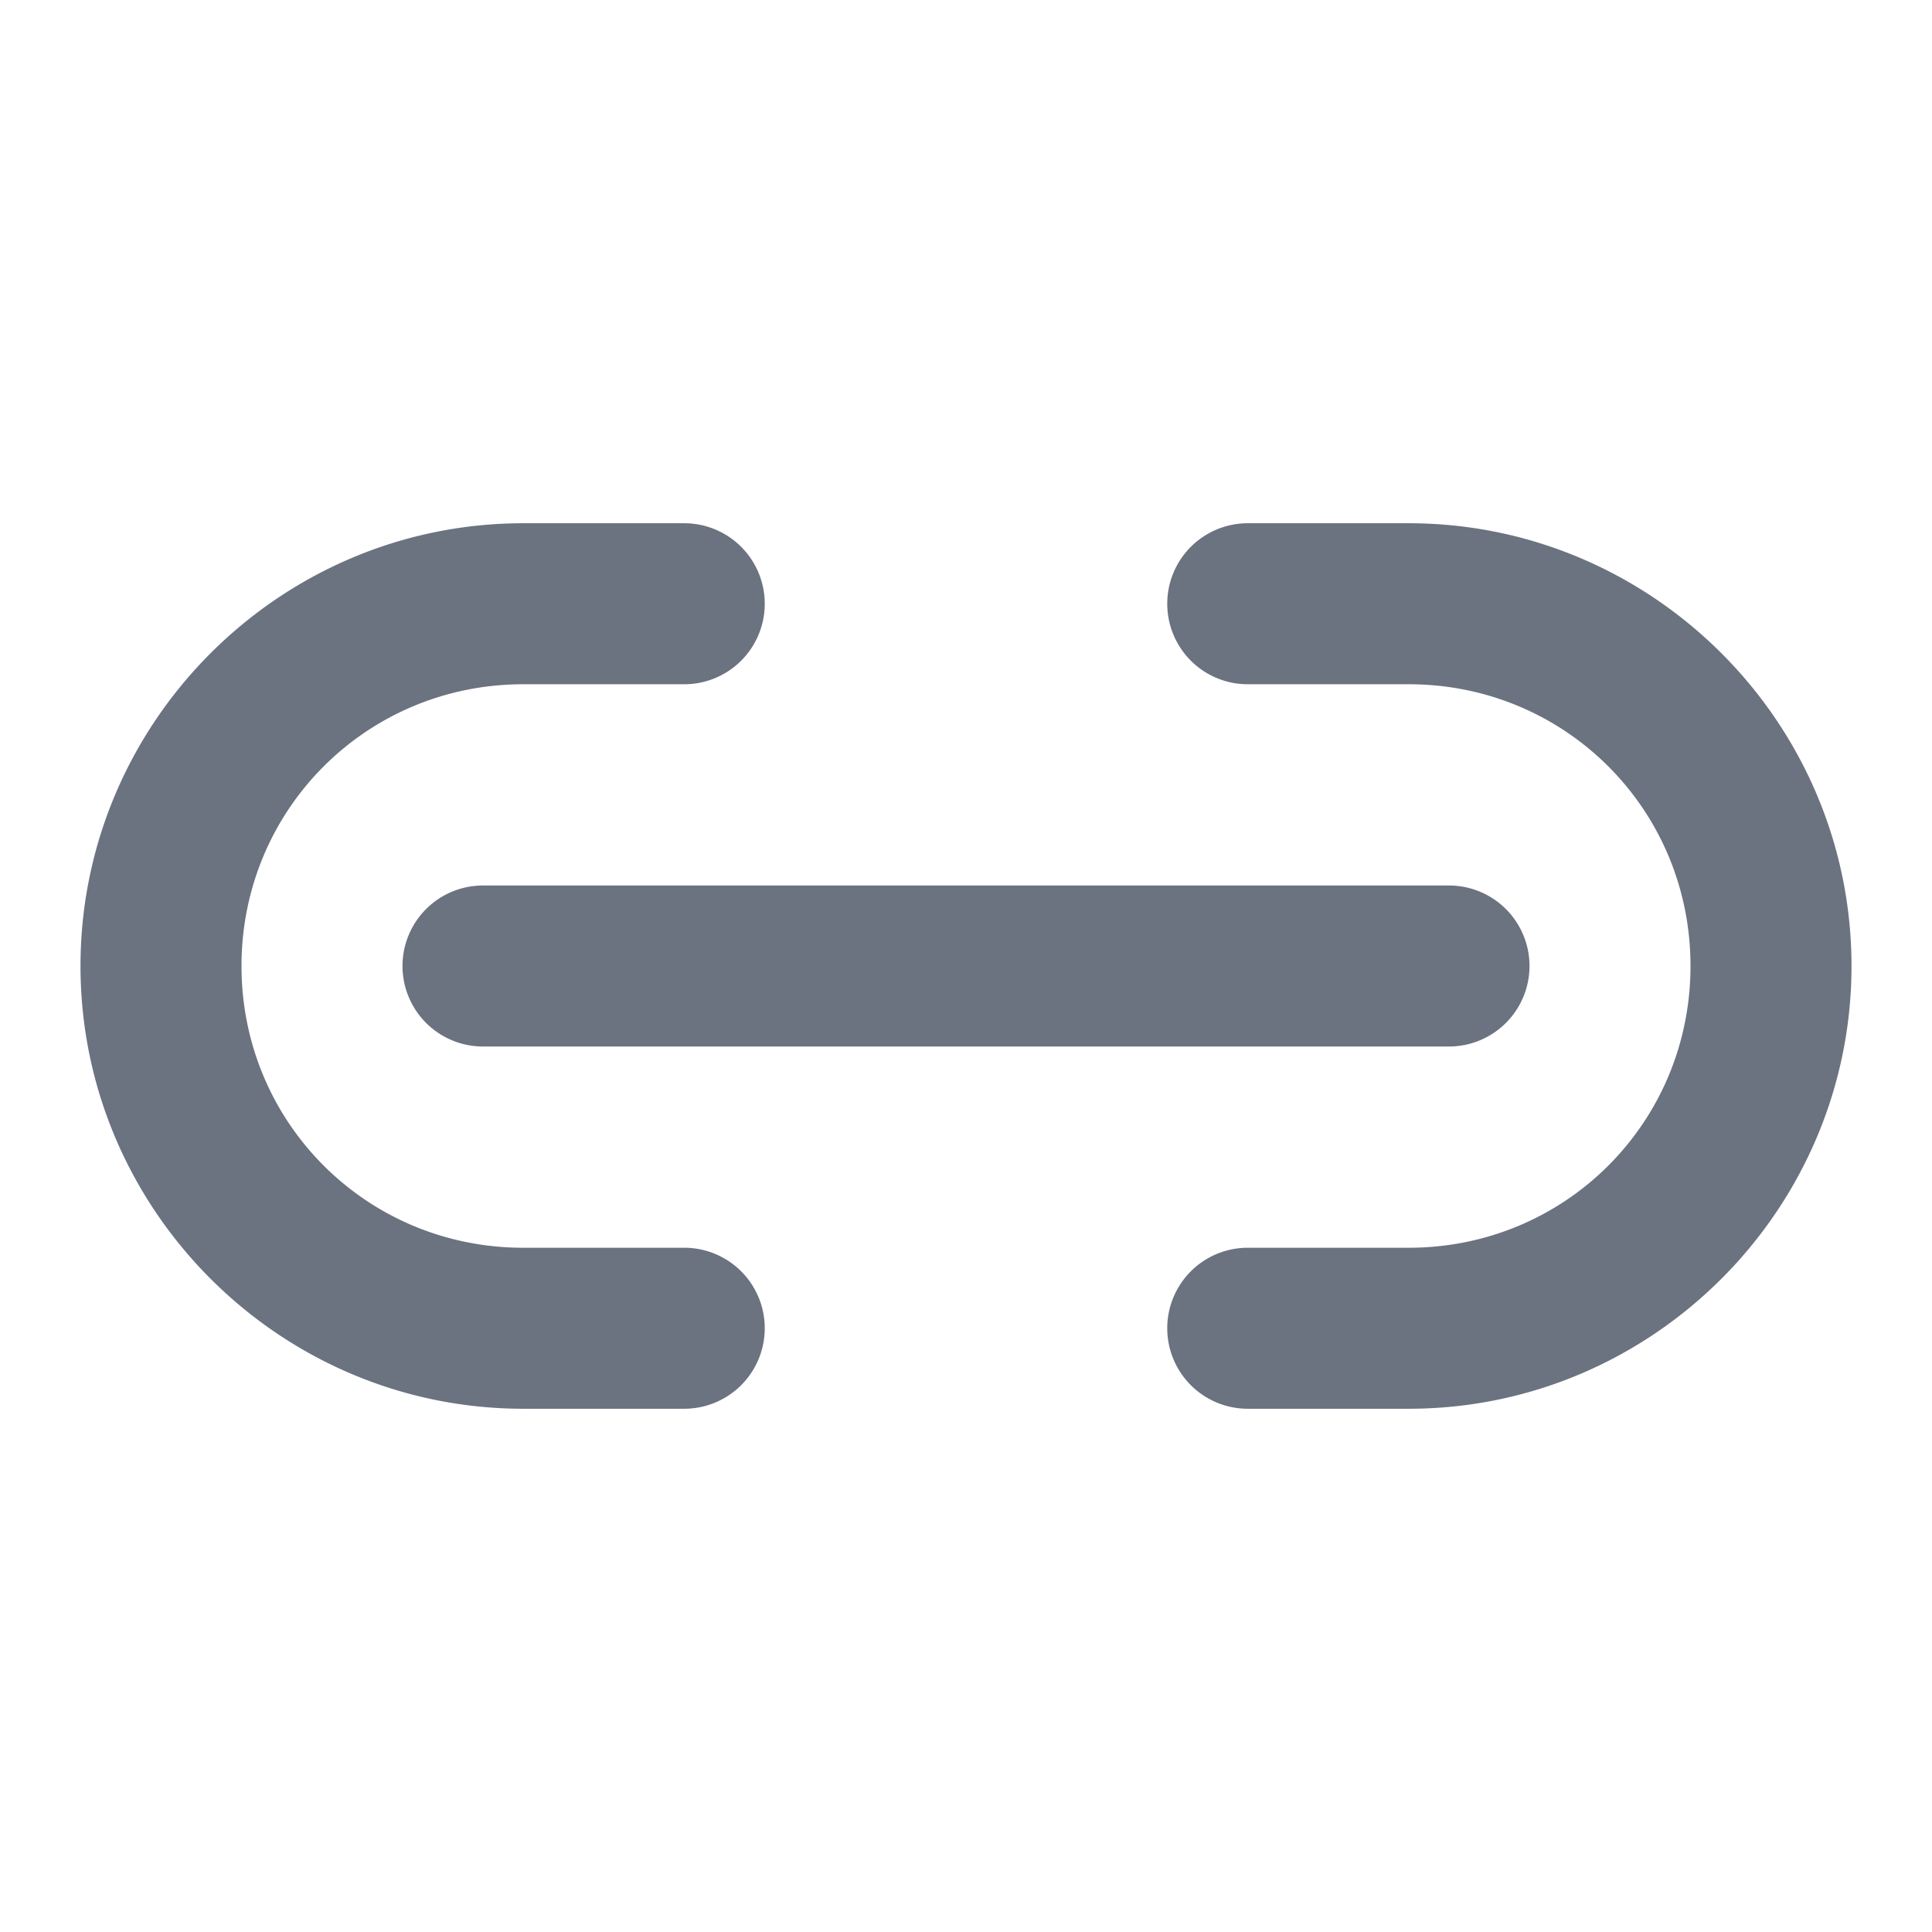 <svg fill="#6b7280" xmlns="http://www.w3.org/2000/svg"  viewBox="0 0 48 48" width="96px" height="96px"><path d="M 13 13 C 6.948 13 2 17.948 2 24 C 2 30.052 6.948 35 13 35 L 17 35 A 2 2 0 1 0 17 31 L 13 31 C 9.11 31 6 27.89 6 24 C 6 20.11 9.11 17 13 17 L 17 17 A 2 2 0 1 0 17 13 L 13 13 z M 31 13 A 2 2 0 1 0 31 17 L 35 17 C 38.89 17 42 20.11 42 24 C 42 27.89 38.89 31 35 31 L 31 31 A 2 2 0 1 0 31 35 L 35 35 C 41.052 35 46 30.052 46 24 C 46 17.948 41.052 13 35 13 L 31 13 z M 12 22 A 2 2 0 1 0 12 26 L 36 26 A 2 2 0 1 0 36 22 L 12 22 z"/></svg>